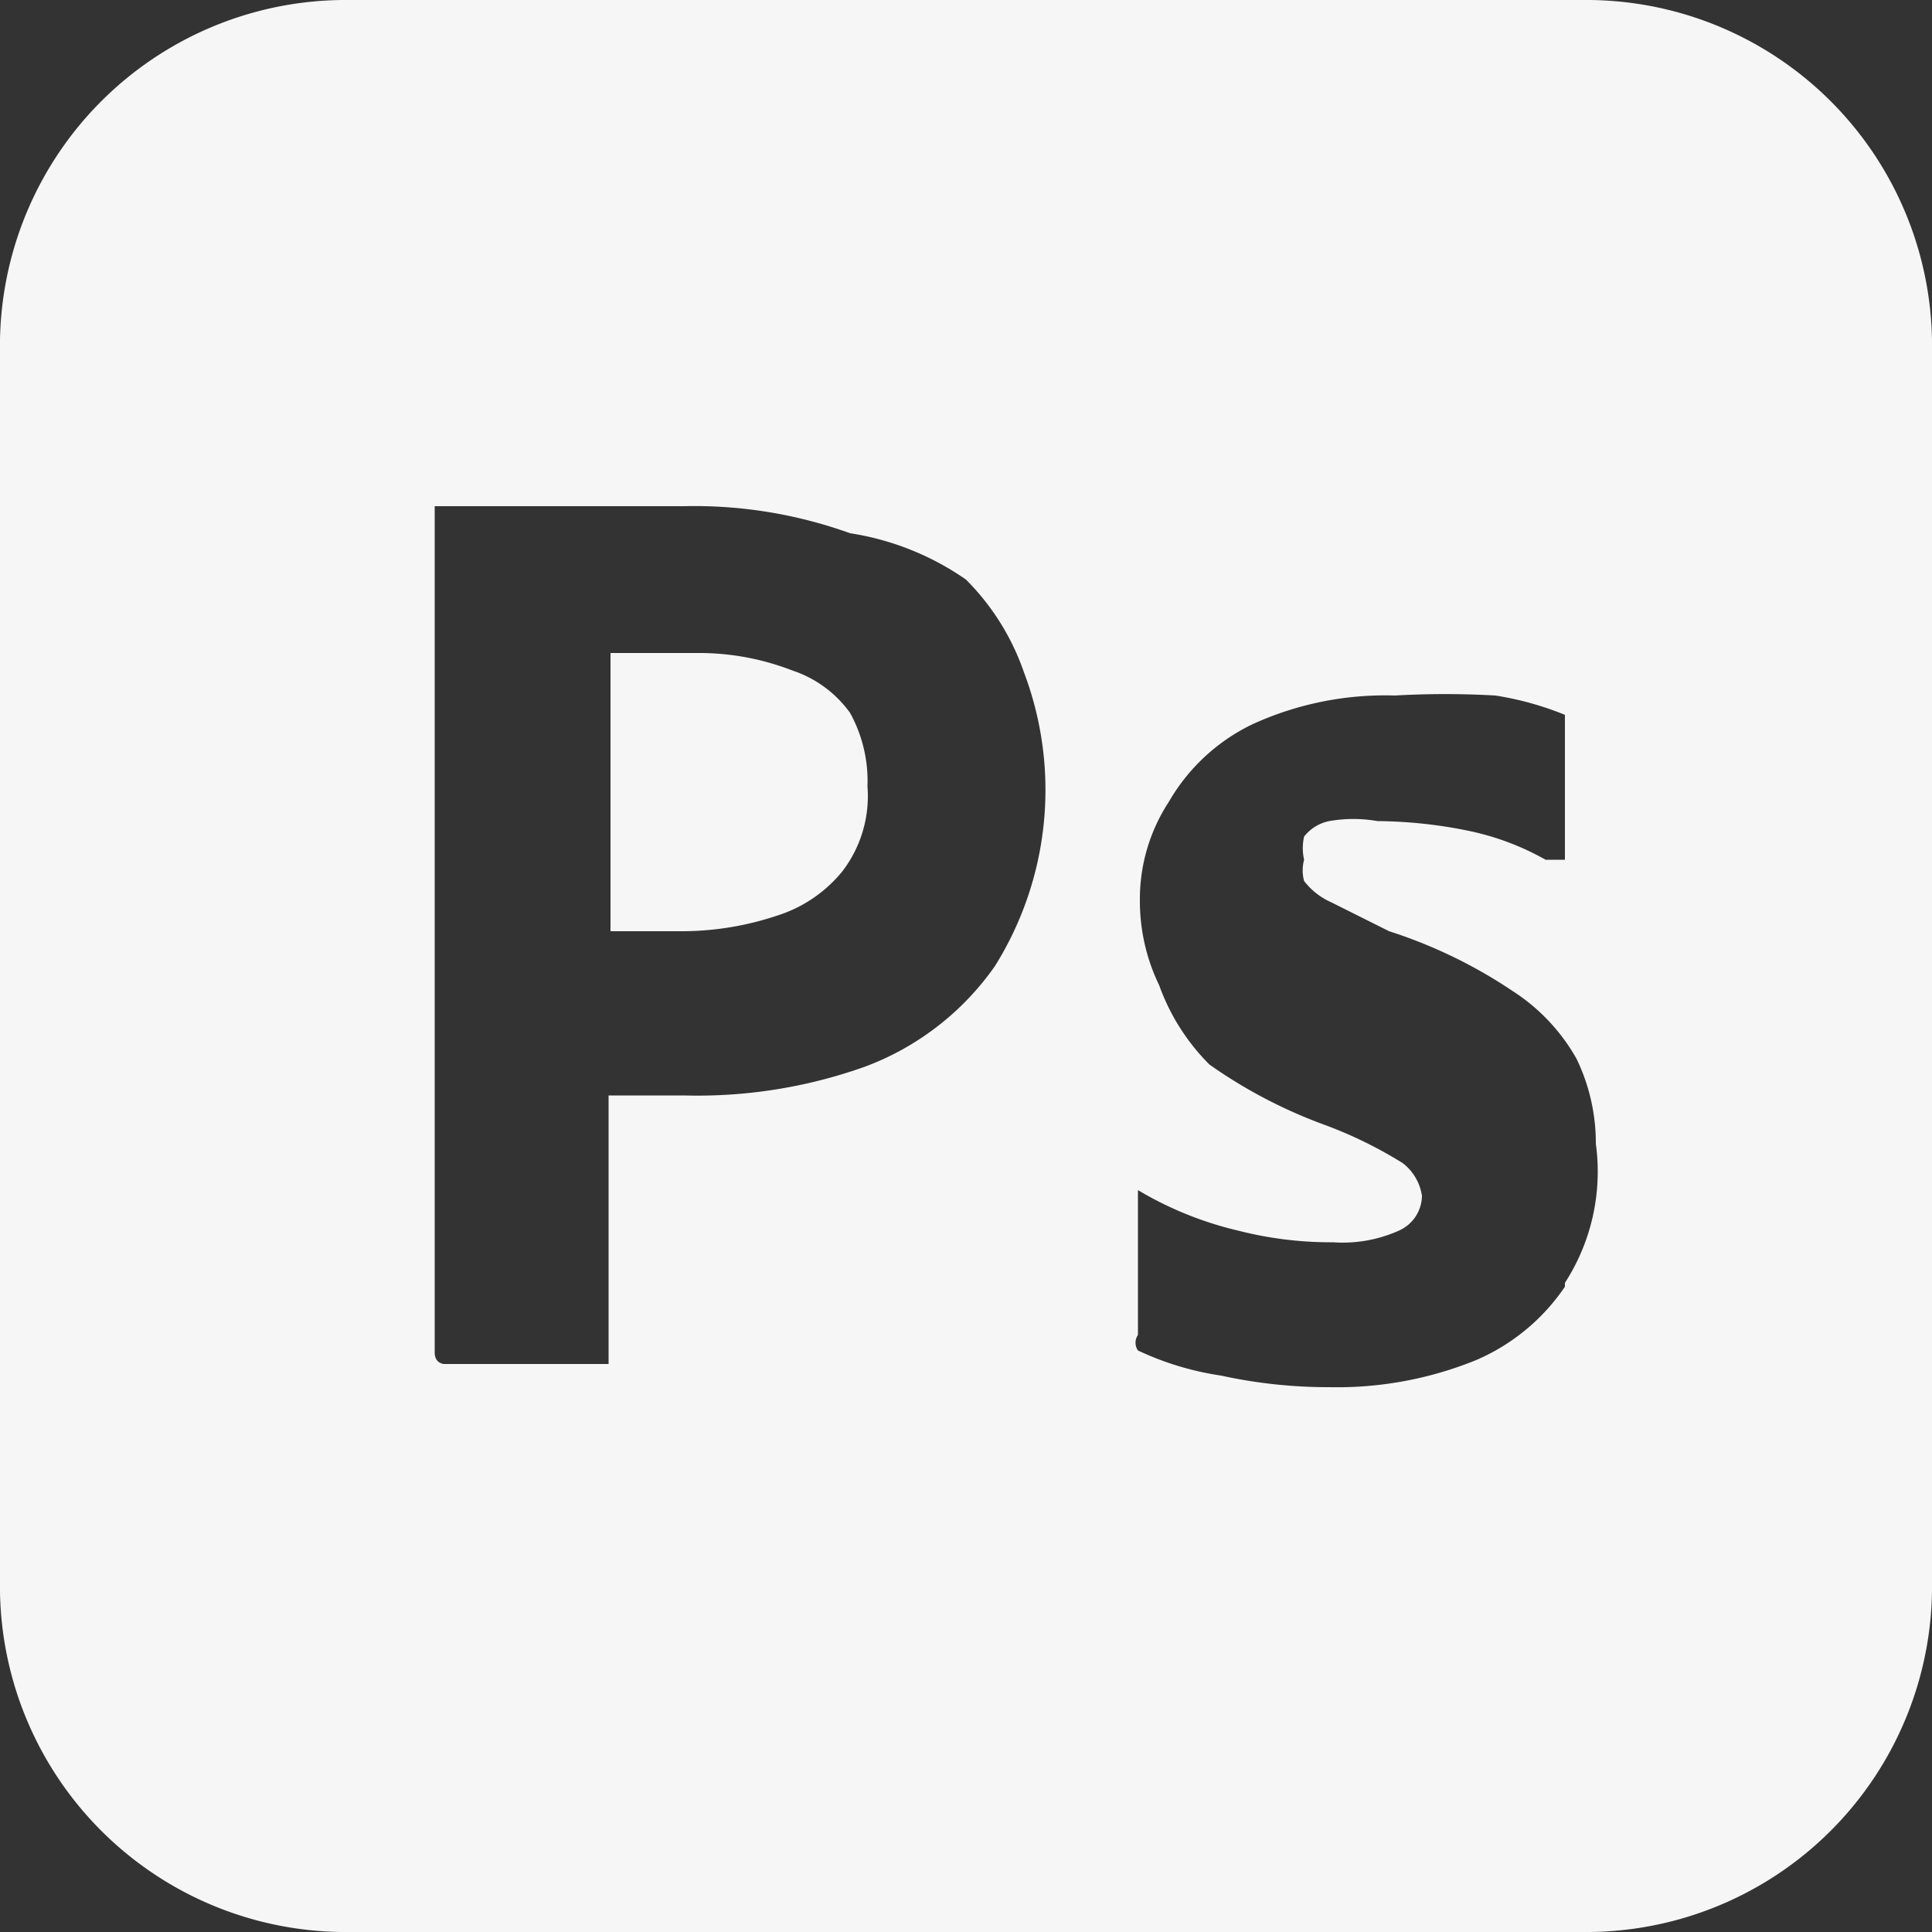 <svg id="Layer_1" data-name="Layer 1" xmlns="http://www.w3.org/2000/svg" viewBox="0 0 10 10"><rect x="0" y="0" width="10" height="10" fill="#333333" stroke="none"/><defs><style>.cls-1{fill:#f6f6f6;}</style></defs><path class="cls-1" d="M11.1,10.47a1.33,1.33,0,0,0-.49-.09h-.45v1.44h.38a1.56,1.56,0,0,0,.48-.08.71.71,0,0,0,.34-.23.64.64,0,0,0,.13-.44.73.73,0,0,0-.09-.38A.6.6,0,0,0,11.1,10.47ZM15.23,7H8.77A1.79,1.79,0,0,0,7,8.82v6.36A1.79,1.79,0,0,0,8.77,17h6.46A1.79,1.79,0,0,0,17,15.18V8.82A1.79,1.79,0,0,0,15.23,7Zm-3.08,5a1.43,1.43,0,0,1-.67.52,2.58,2.58,0,0,1-.94.15h-.39V14s0,.05,0,.06H9.3s-.05,0-.05-.06V9.62s0,0,0,0h1.29a2.38,2.38,0,0,1,.86.14A1.43,1.43,0,0,1,12,10a1.26,1.26,0,0,1,.3.48A1.72,1.72,0,0,1,12.15,12Zm2.95,1.66a1.06,1.06,0,0,1-.46.38,1.91,1.91,0,0,1-.76.14,2.6,2.6,0,0,1-.56-.06,1.53,1.53,0,0,1-.43-.13.07.07,0,0,1,0-.08v-.75a.06.06,0,0,1,0,0s0,0,0,0a1.83,1.83,0,0,0,.52.21,1.93,1.93,0,0,0,.49.06.71.71,0,0,0,.34-.06.2.2,0,0,0,.12-.18.26.26,0,0,0-.1-.17,2.21,2.21,0,0,0-.41-.2,2.55,2.55,0,0,1-.59-.31A1.11,1.11,0,0,1,13,12.1a1,1,0,0,1-.1-.44.92.92,0,0,1,.15-.51,1,1,0,0,1,.43-.4,1.65,1.65,0,0,1,.74-.15,4.55,4.55,0,0,1,.52,0,1.61,1.61,0,0,1,.36.1l0,0s0,0,0,.05v.7l0,0H15a1.38,1.38,0,0,0-.4-.15,2.42,2.42,0,0,0-.47-.05.72.72,0,0,0-.25,0,.22.22,0,0,0-.13.08.27.27,0,0,0,0,.12.21.21,0,0,0,0,.11.36.36,0,0,0,.14.11l.3.15a2.53,2.53,0,0,1,.64.31,1,1,0,0,1,.33.35,1,1,0,0,1,.1.44A1.06,1.06,0,0,1,15.1,13.64Z" transform="translate(-7 -7)"/></svg>